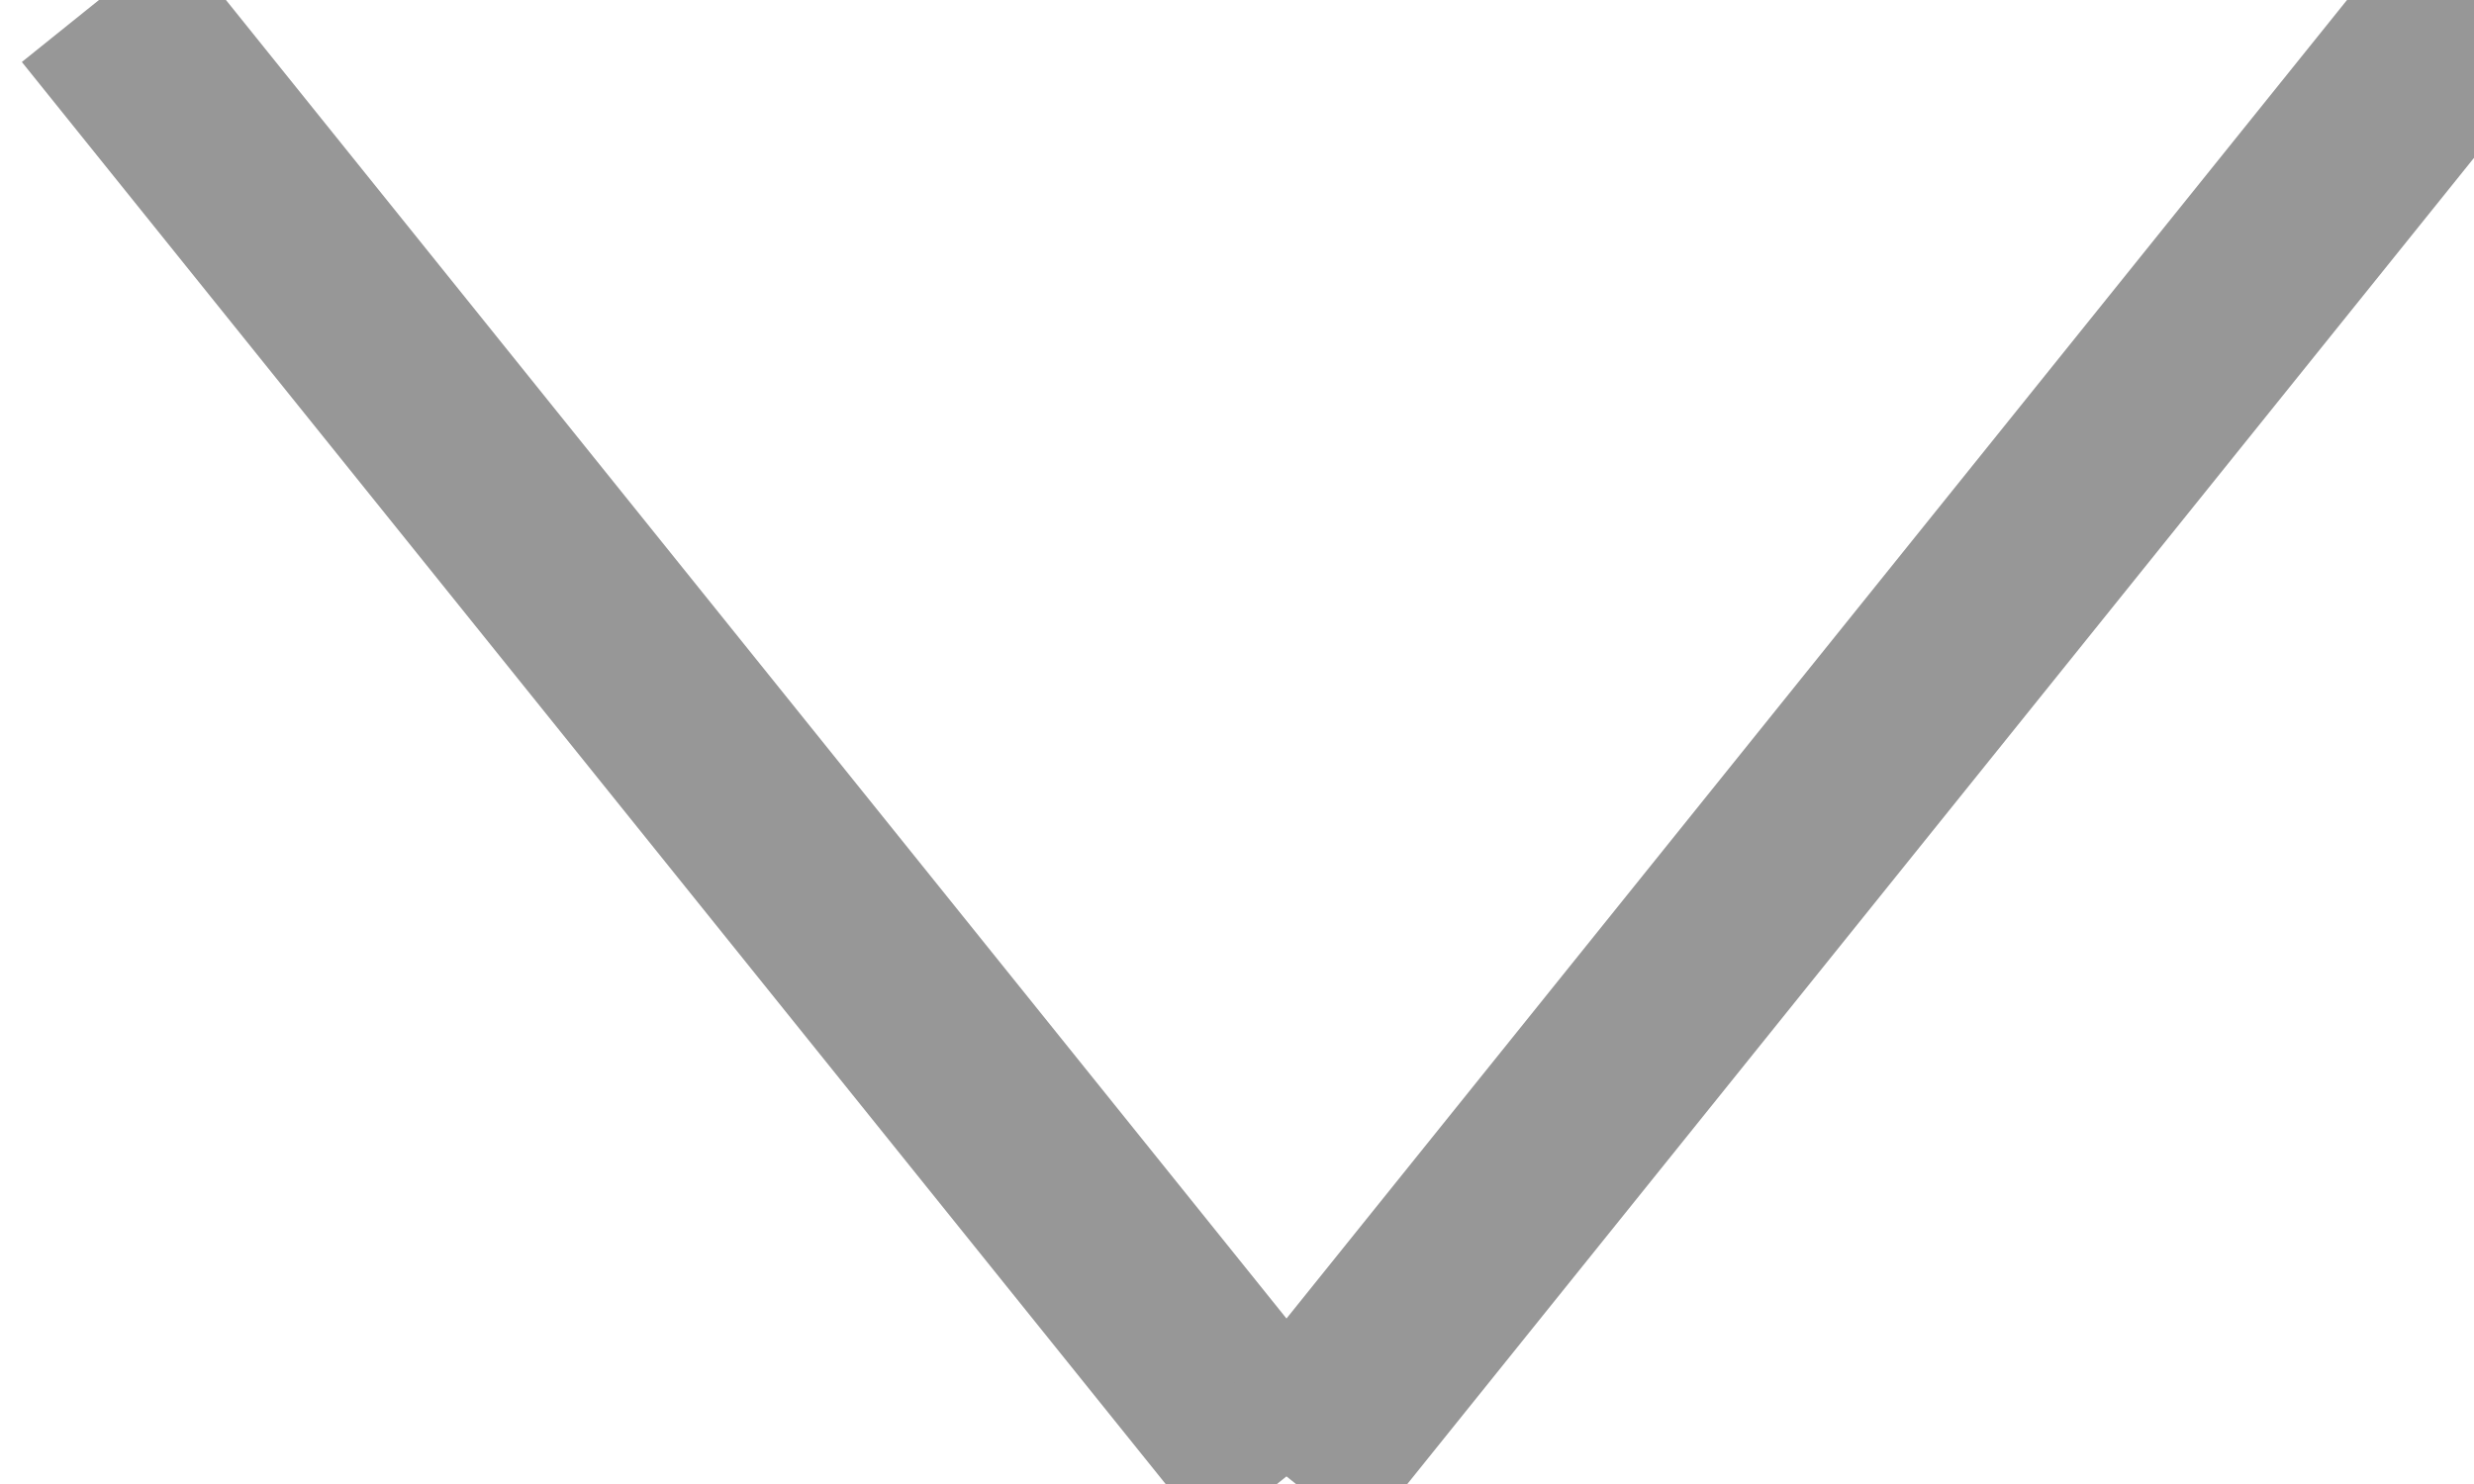 <?xml version="1.0" encoding="utf-8" ?>
<svg xmlns="http://www.w3.org/2000/svg" xmlns:xlink="http://www.w3.org/1999/xlink" width="25" height="15">
	<defs>
		<clipPath id="clip_0">
			<rect x="-1032" y="-985" width="1440" height="2454" clip-rule="evenodd"/>
		</clipPath>
	</defs>
	<g clip-path="url(#clip_0)">
		<path fill="none" stroke="rgb(151,151,151)" stroke-width="2" stroke-miterlimit="4" d="M1 0L13 14.923"/>
	</g>
	<defs>
		<clipPath id="clip_1">
			<rect x="-1032" y="-985" width="1440" height="2454" clip-rule="evenodd"/>
		</clipPath>
	</defs>
	<g clip-path="url(#clip_1)">
		<path fill="none" stroke="rgb(151,151,151)" stroke-width="2" stroke-miterlimit="4" transform="matrix(-1 0 0 1 25 0)" d="M0 0L12 14.923"/>
	</g>

</svg>